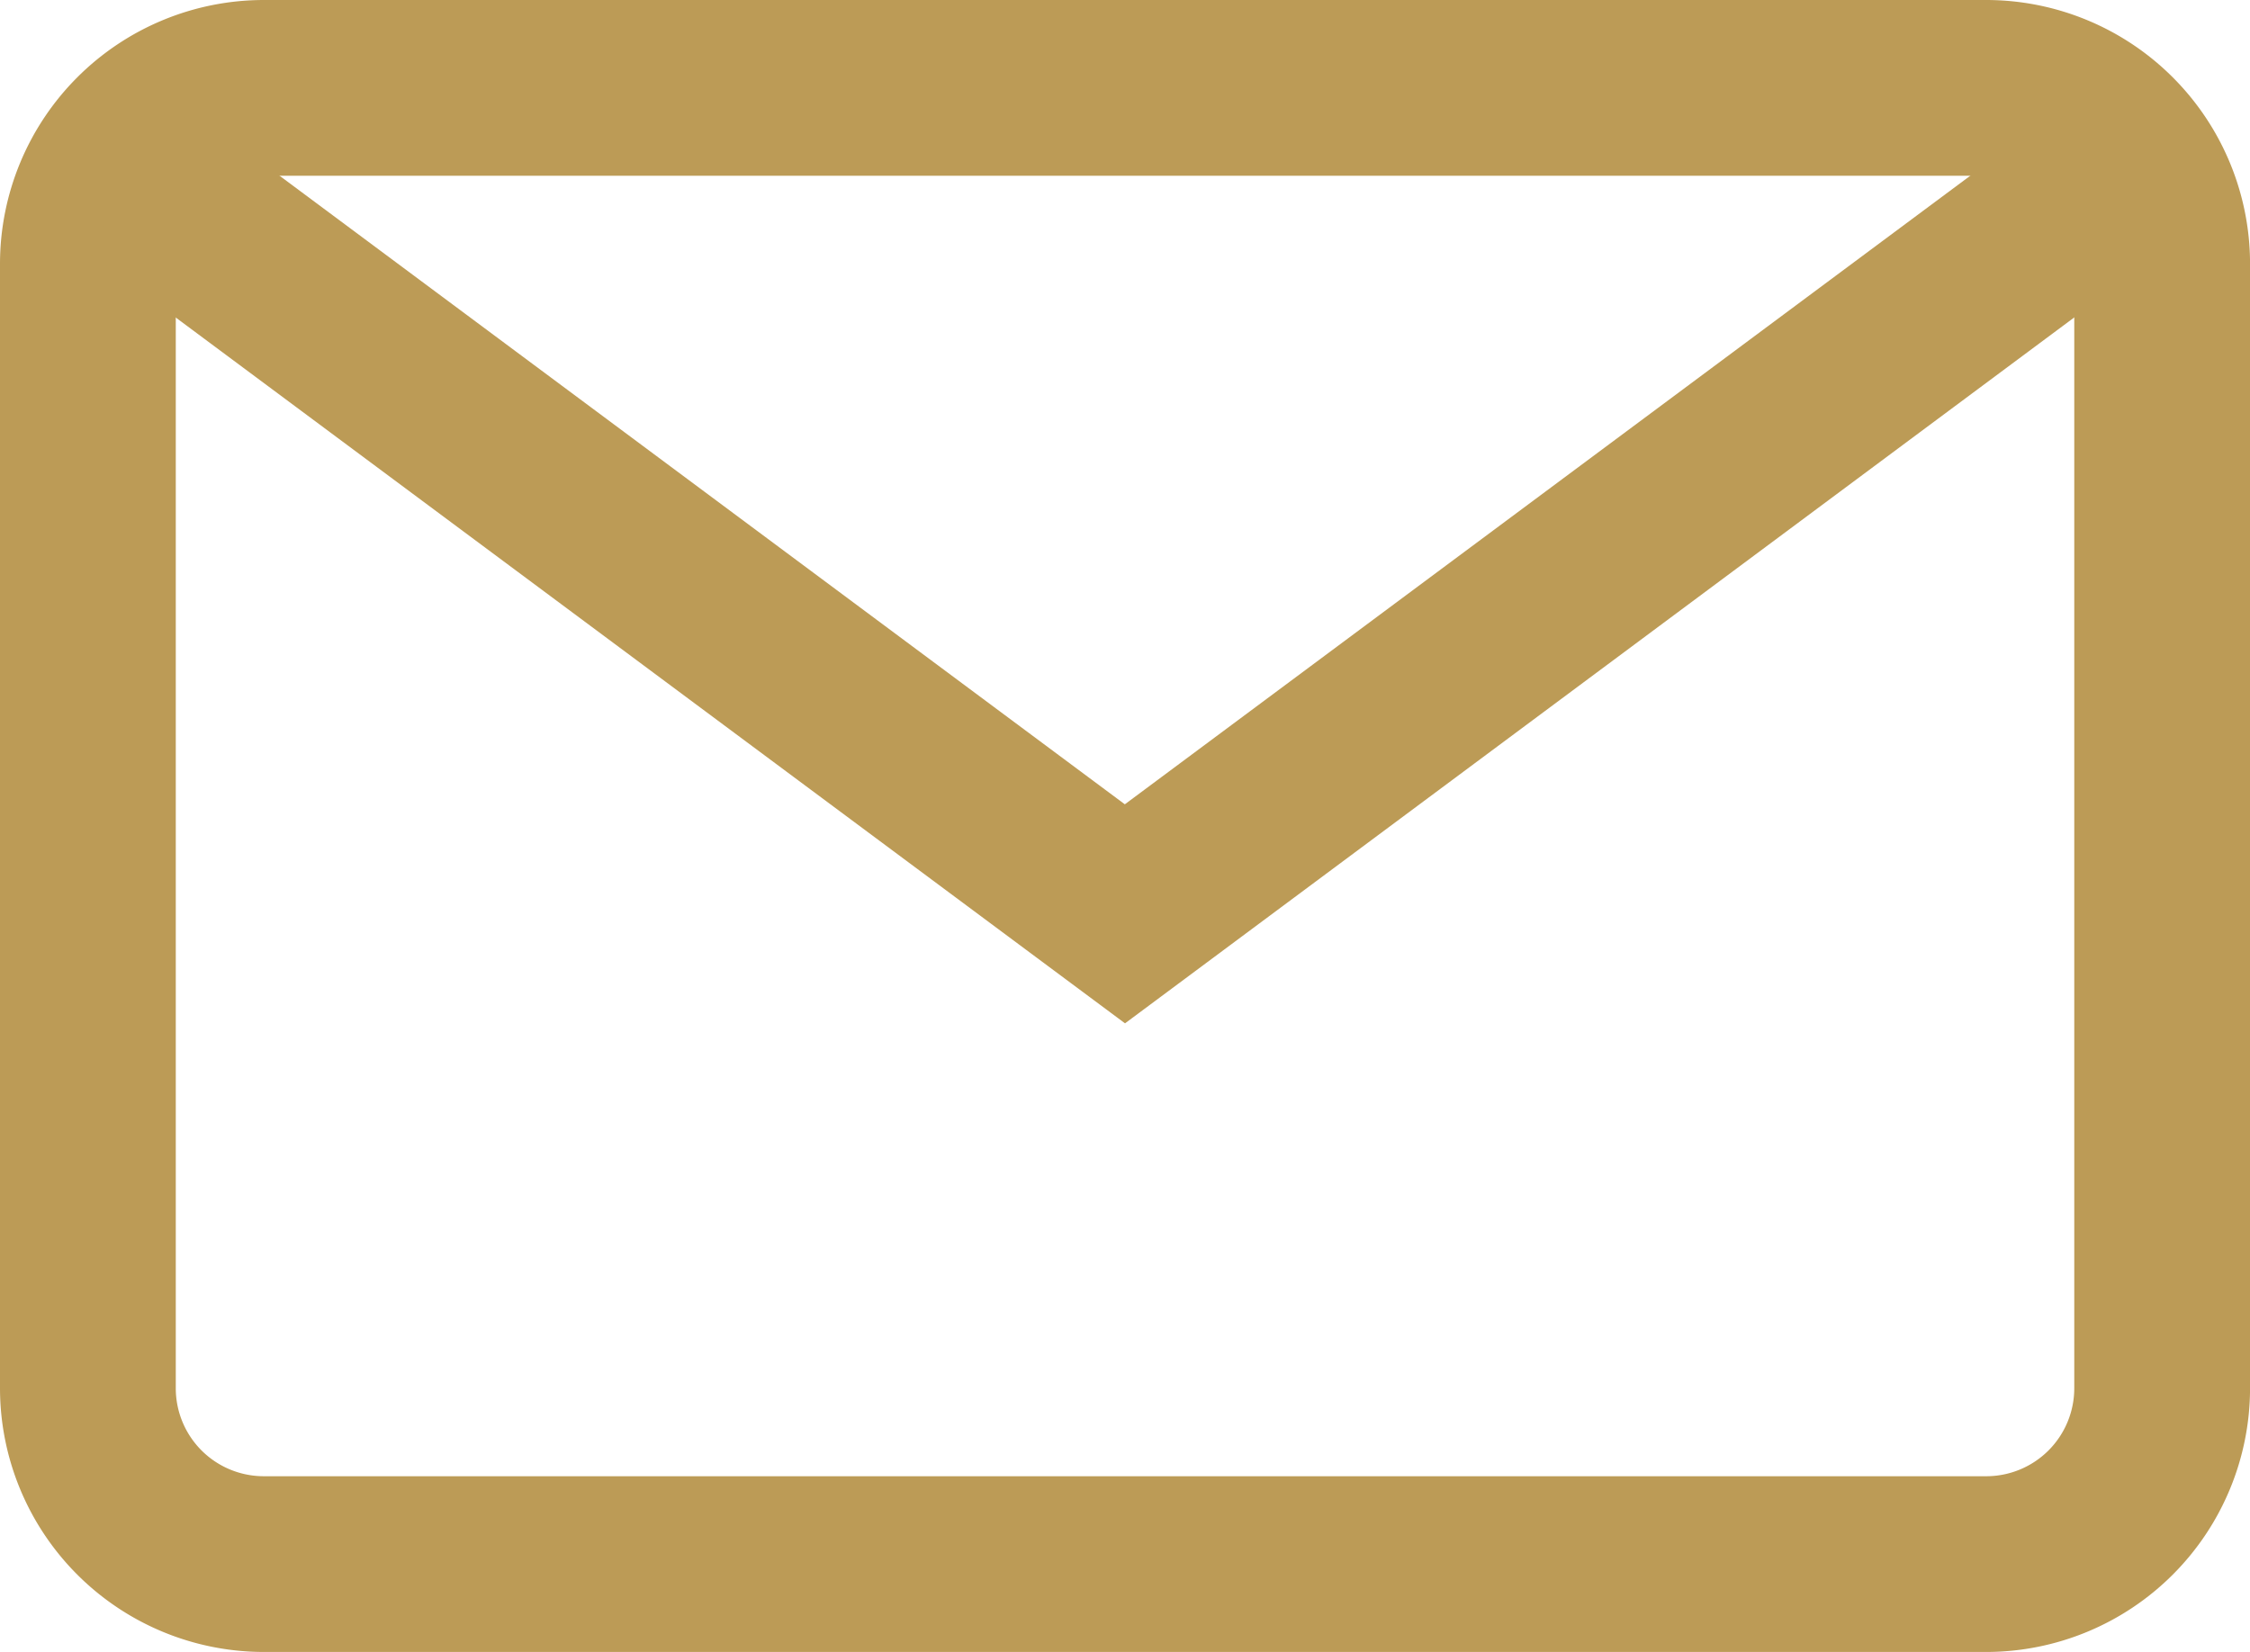 <svg xmlns="http://www.w3.org/2000/svg" width="46.759" height="34.339" viewBox="0 0 46.759 34.339"><defs><style>.a{fill:#bc9b56;}</style></defs><g transform="translate(0 -68)"><path class="a" d="M41.279,102.339H5.48A5.486,5.486,0,0,1,0,96.859V73.48A5.486,5.486,0,0,1,5.48,68h35.8a5.486,5.486,0,0,1,5.48,5.48V96.859A5.486,5.486,0,0,1,41.279,102.339ZM5.48,71.653A1.829,1.829,0,0,0,3.653,73.48V96.859A1.829,1.829,0,0,0,5.48,98.686h35.8a1.829,1.829,0,0,0,1.827-1.827V73.48a1.829,1.829,0,0,0-1.827-1.827Z"/><path class="a" d="M41.119,111.932l-21.6-16.064,2.18-2.931,19.416,14.442L60.535,92.937l2.18,2.931Z" transform="translate(-17.739 -22.66)"/></g></svg>